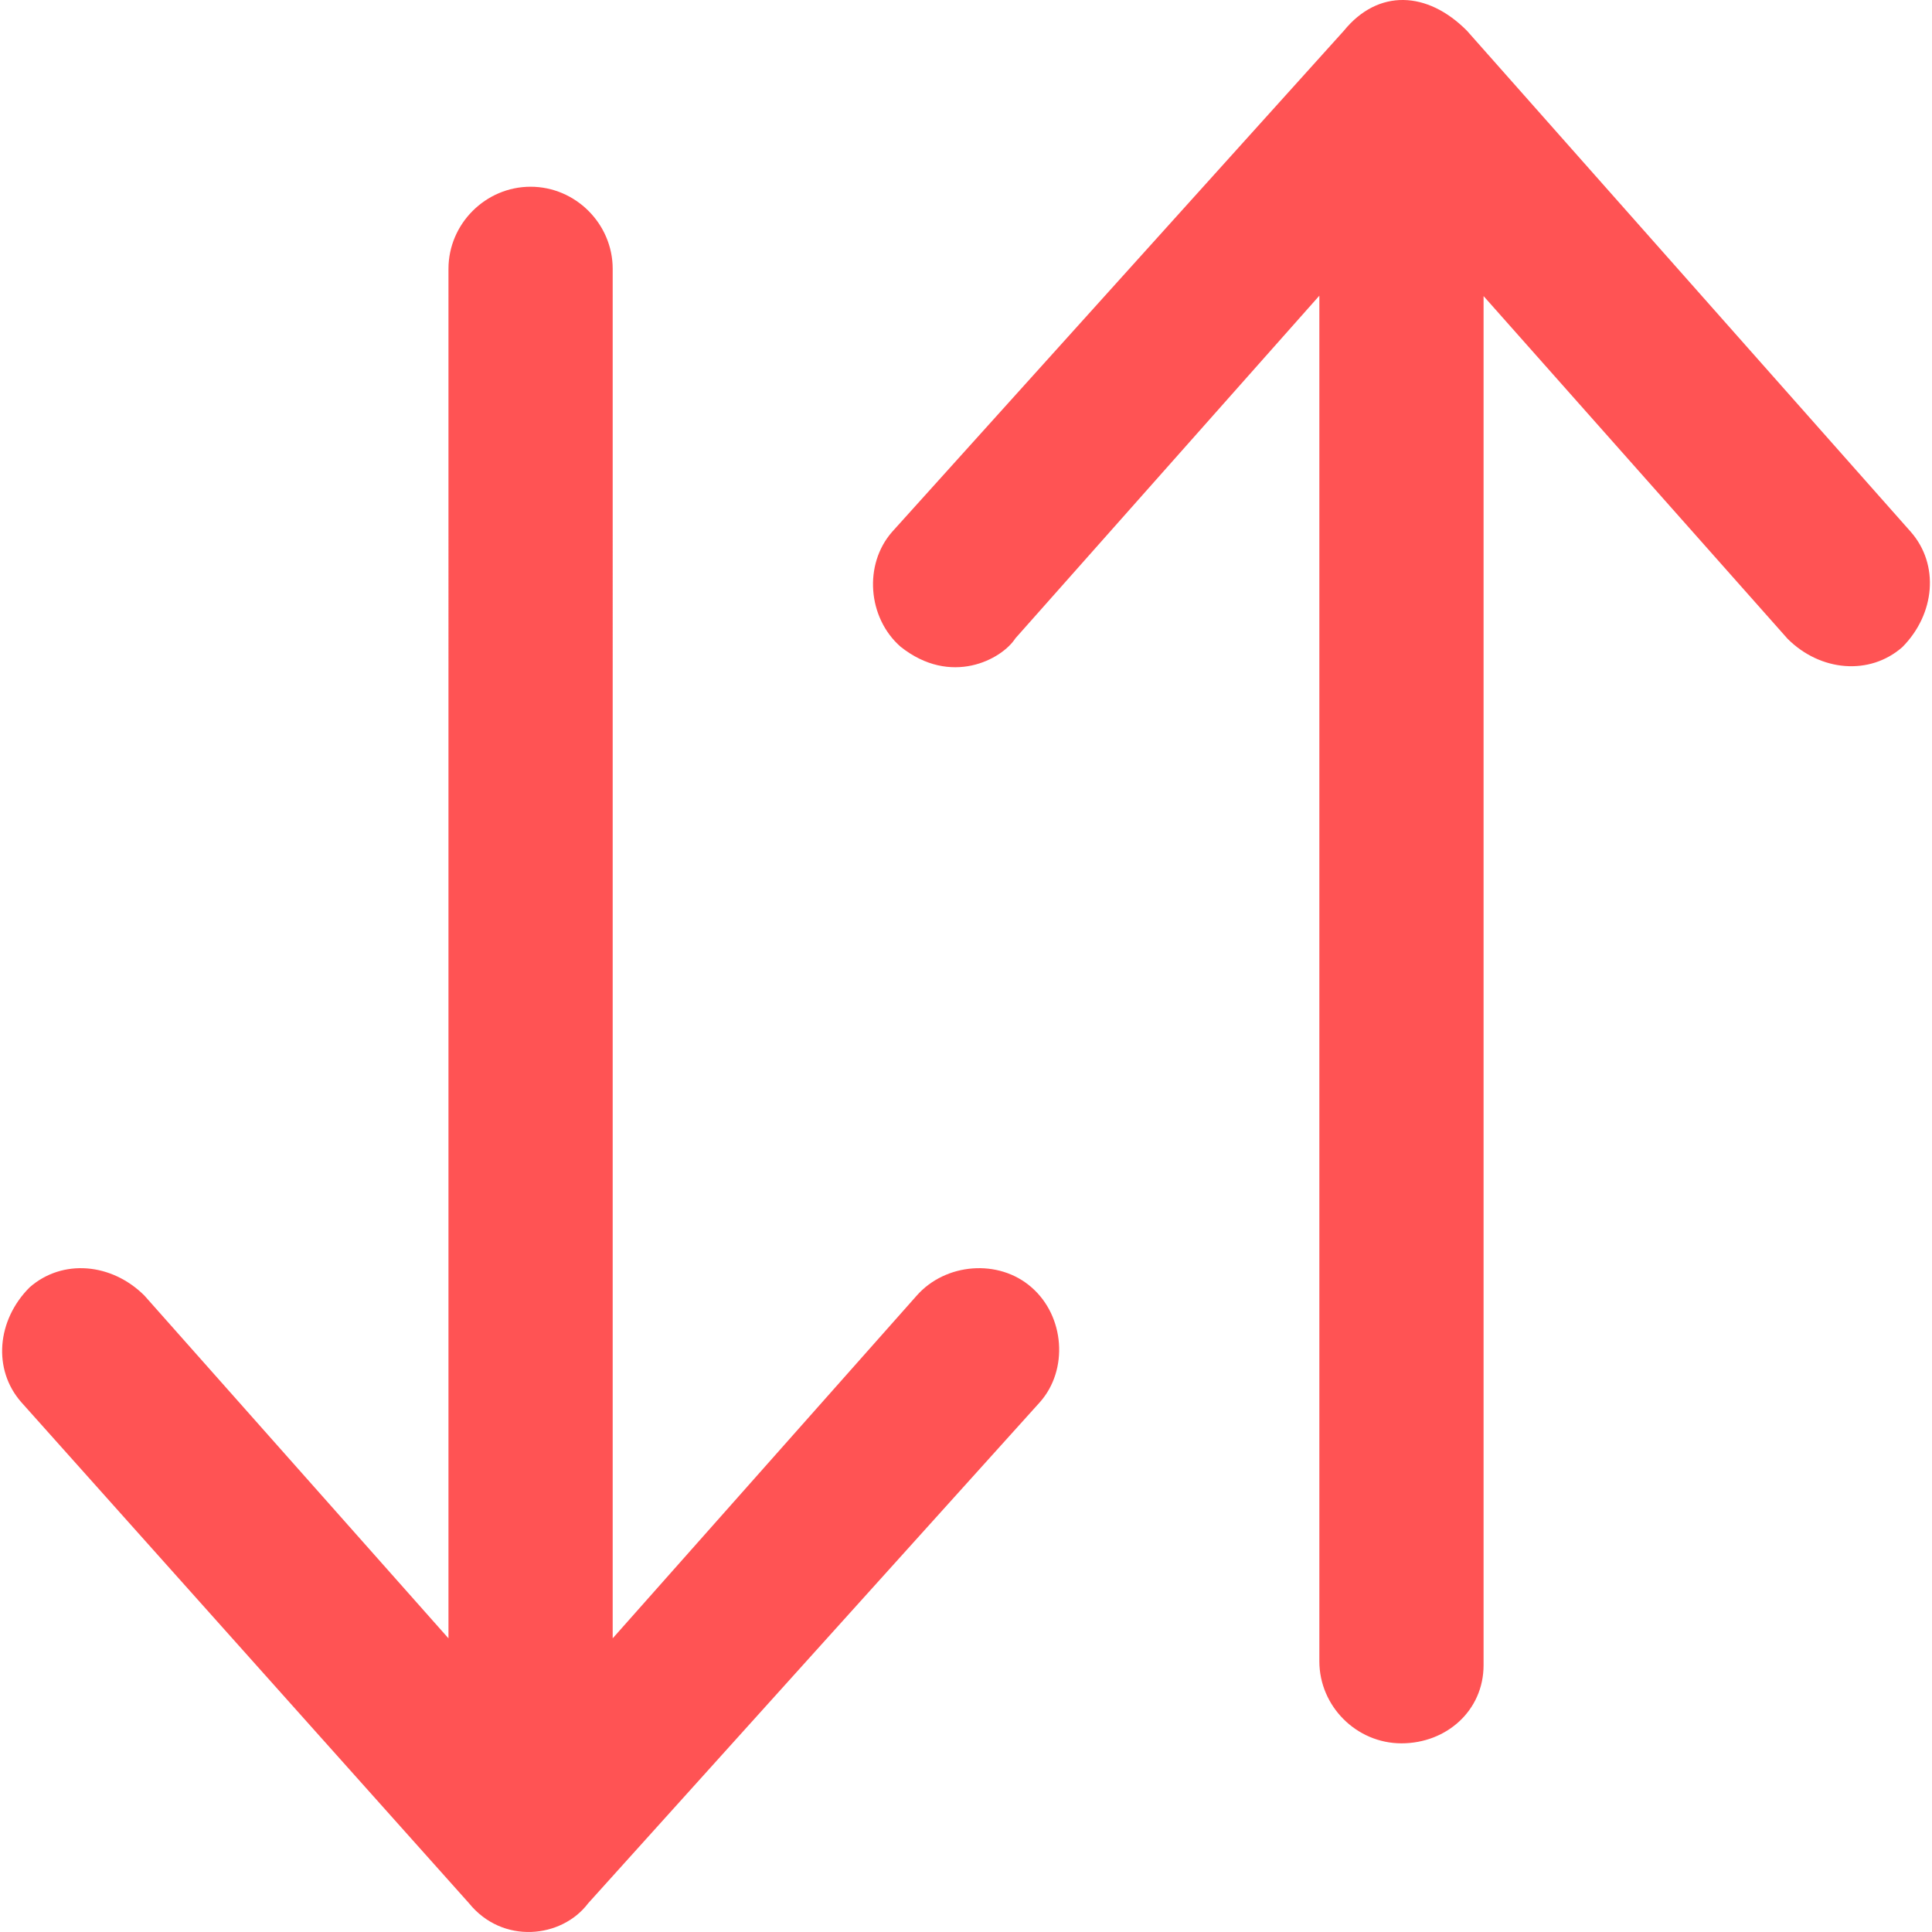 <svg xmlns="http://www.w3.org/2000/svg" viewBox="0 0 489.39 489.39"><g fill="#ff5354"><path d="M261.3 326.1c-8.3-7.3-21.8-6.2-29.1 2.1l-77 86.8V68.1c0-11.4-9.4-20.8-20.8-20.8s-20.8 9.4-20.8 20.8V415l-77-86.8c-8.3-8.3-20.8-9.4-29.1-2.1-8.3 8.3-9.4 20.8-2.1 29.1l113.4 126.9c8.5 10.5 23.5 8.9 30.2 0l114.4-126.9c7.3-8.2 6.3-21.8-2.1-29.1zM484 134.7L371.6 7.8c-10-10.1-22.5-10.7-31.2 0L226 134.7c-7.3 8.3-6.2 21.8 2.1 29.1 12.8 10.2 25.7 3.2 29.1-2.1l77-86.8v345.9c0 11.4 9.4 20.8 20.8 20.8s20.8-8.3 20.8-19.8V75l77 86.8c8.3 8.3 20.8 9.4 29.1 2.1 8.3-8.4 9.4-20.9 2.1-29.2z"/></g></svg>
